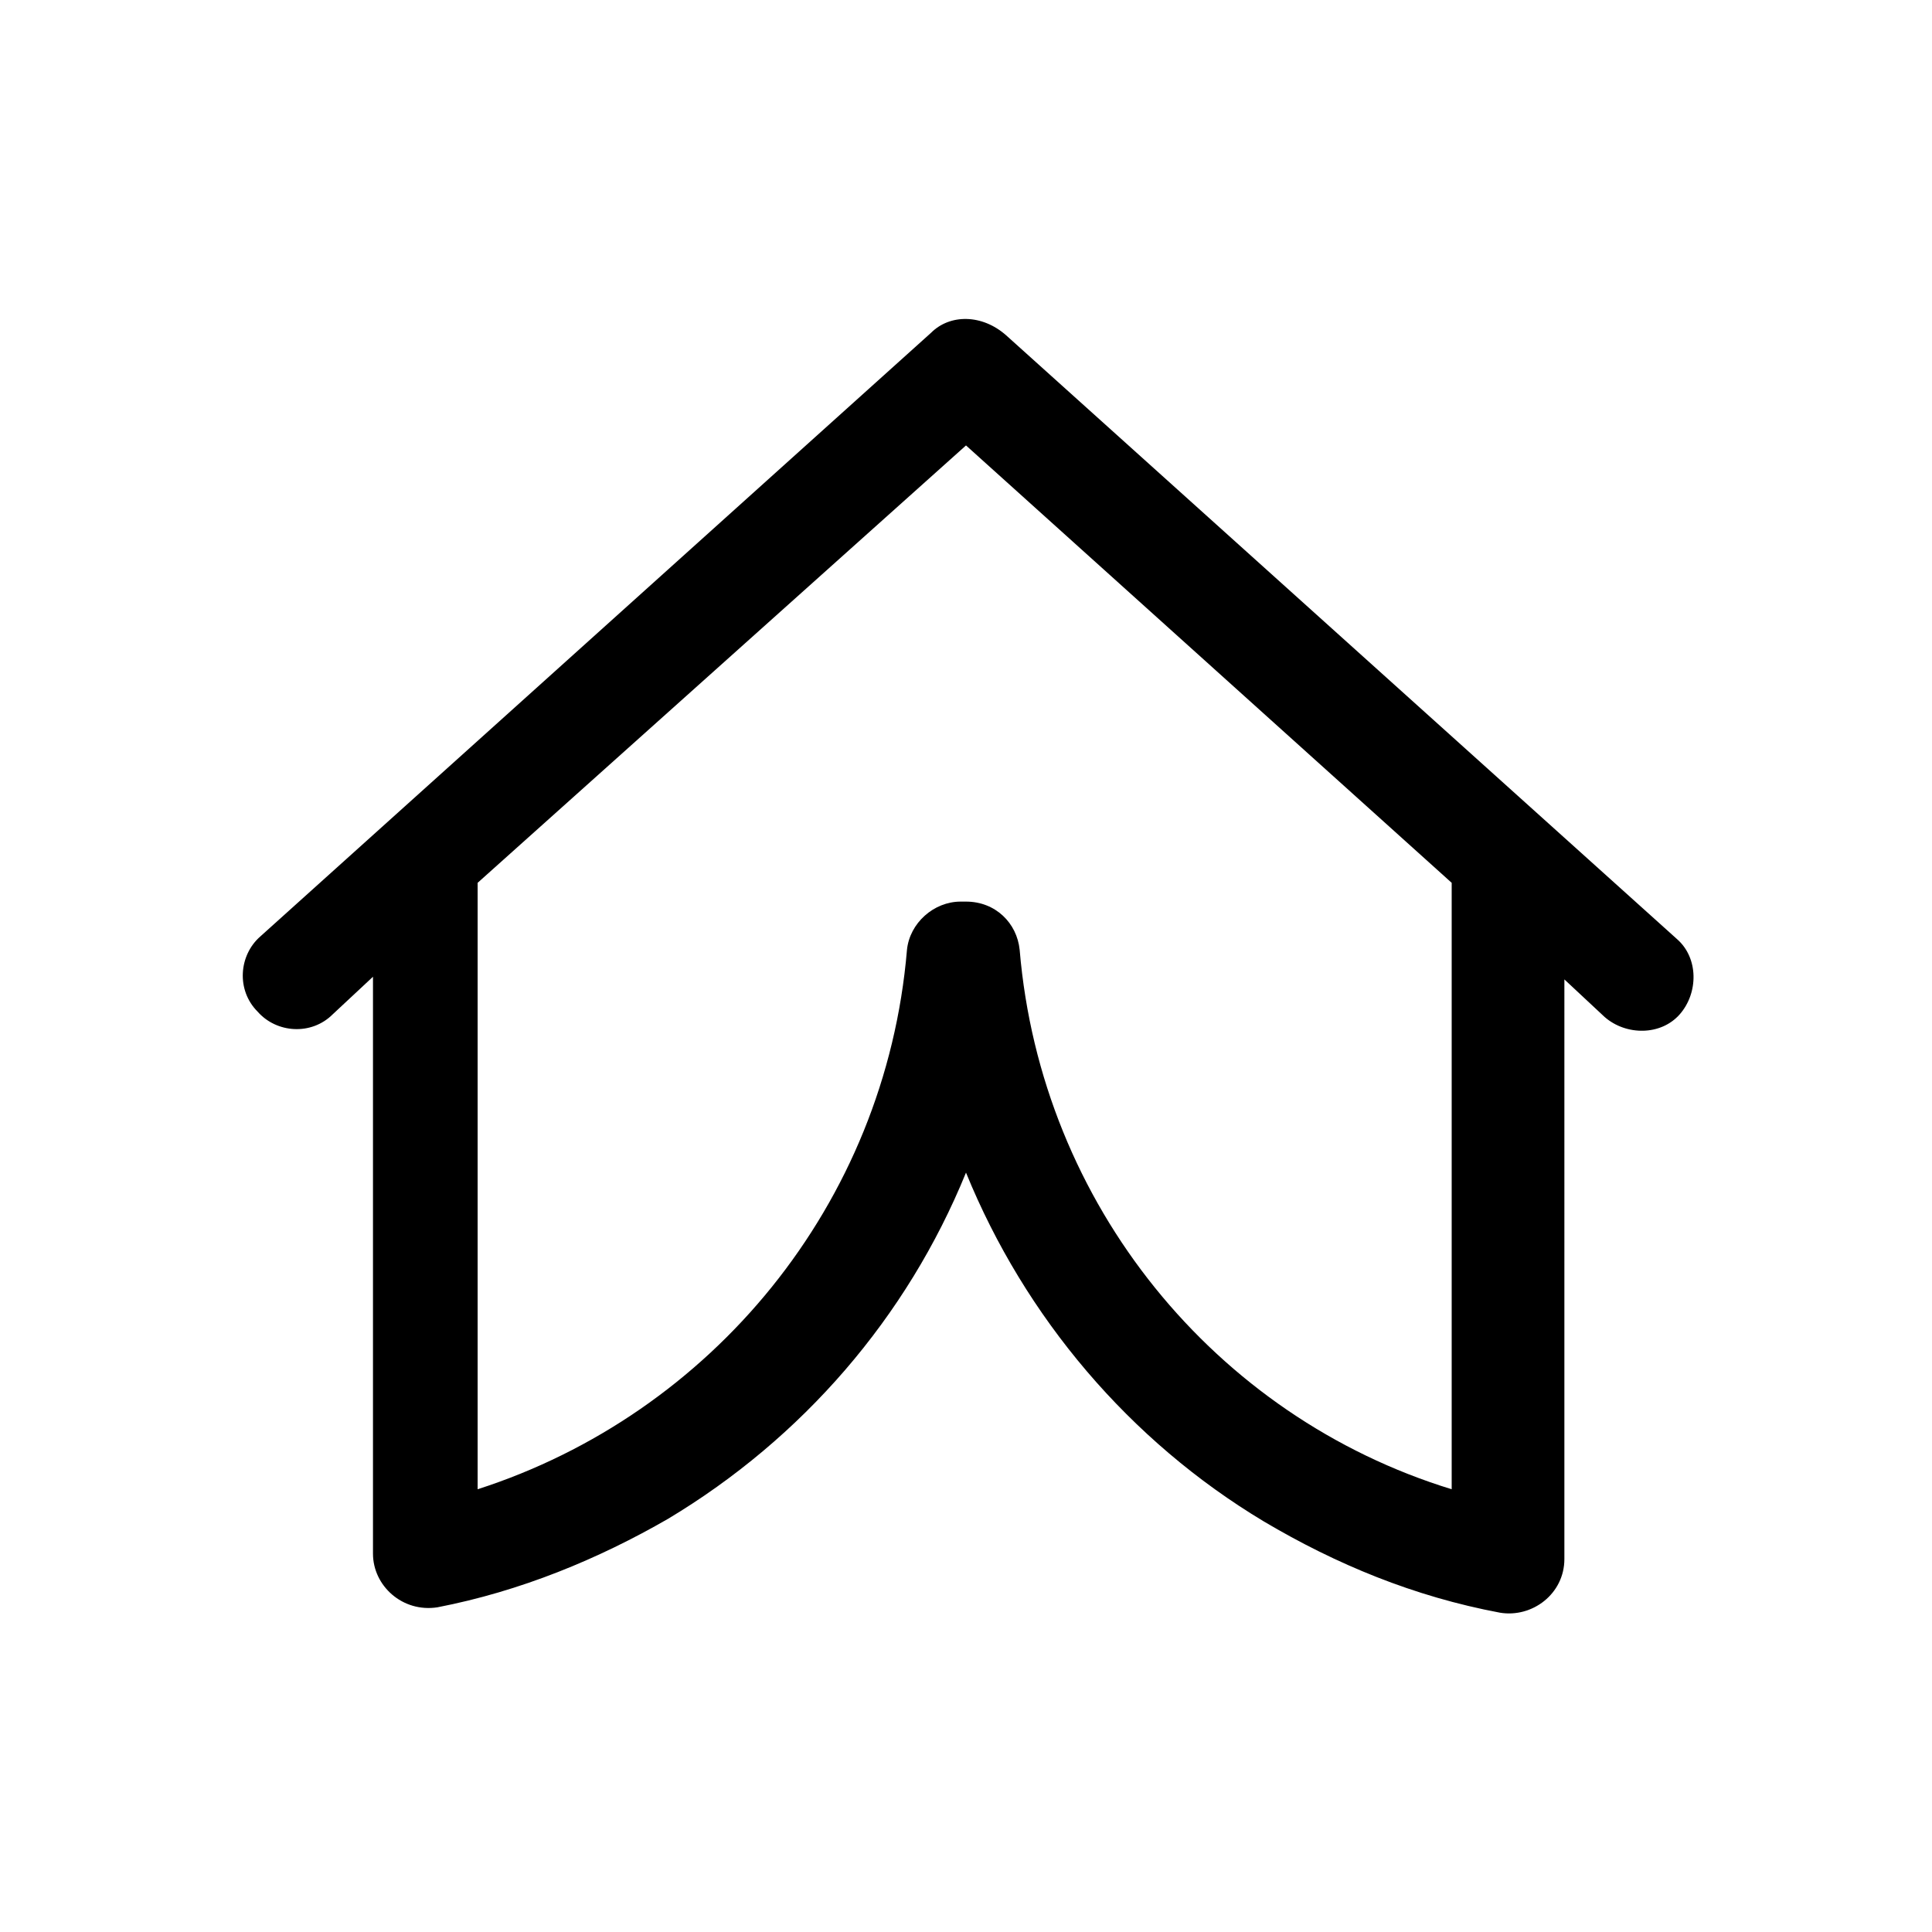 <?xml version="1.0" encoding="utf-8"?>
<!-- Generator: Adobe Illustrator 24.0.0, SVG Export Plug-In . SVG Version: 6.00 Build 0)  -->
<svg version="1.1" id="Layer_1" xmlns="http://www.w3.org/2000/svg" xmlns:xlink="http://www.w3.org/1999/xlink" x="0px" y="0px"
	 viewBox="0 0 72 72" style="enable-background:new 0 0 72 72;" xml:space="preserve">
<style type="text/css">
	.st0{fill:none;}
</style>
<title>home</title>
<rect class="st0" width="72" height="72"/>
<path d="M34.7,12.4l-25,22.5c-0.8,0.7-0.9,2-0.1,2.8l0,0c0.7,0.8,2,0.9,2.8,0.1l1.5-1.4v21.5c0,1.2,1.1,2.2,2.4,2
	c3.1-0.6,6-1.8,8.6-3.3c5-3,8.9-7.5,11.1-12.9c2.2,5.4,6.1,10,11.1,13c2.7,1.6,5.6,2.8,8.8,3.4c1.2,0.2,2.4-0.7,2.4-2V36.5l1.5,1.4
	c0.8,0.7,2.1,0.7,2.8-0.1l0,0c0.7-0.8,0.7-2.1-0.1-2.8l-25-22.5C36.6,11.7,35.4,11.7,34.7,12.4z M54.1,55.5
	C45.3,52.8,38.8,44.9,38,35.4c-0.1-1-0.9-1.8-2-1.8h-0.2c-1,0-1.9,0.8-2,1.8c-0.8,9.5-7.3,17.3-16,20.1V32.9L36,16.6l18.1,16.3V55.5
	z"/>
</svg>
